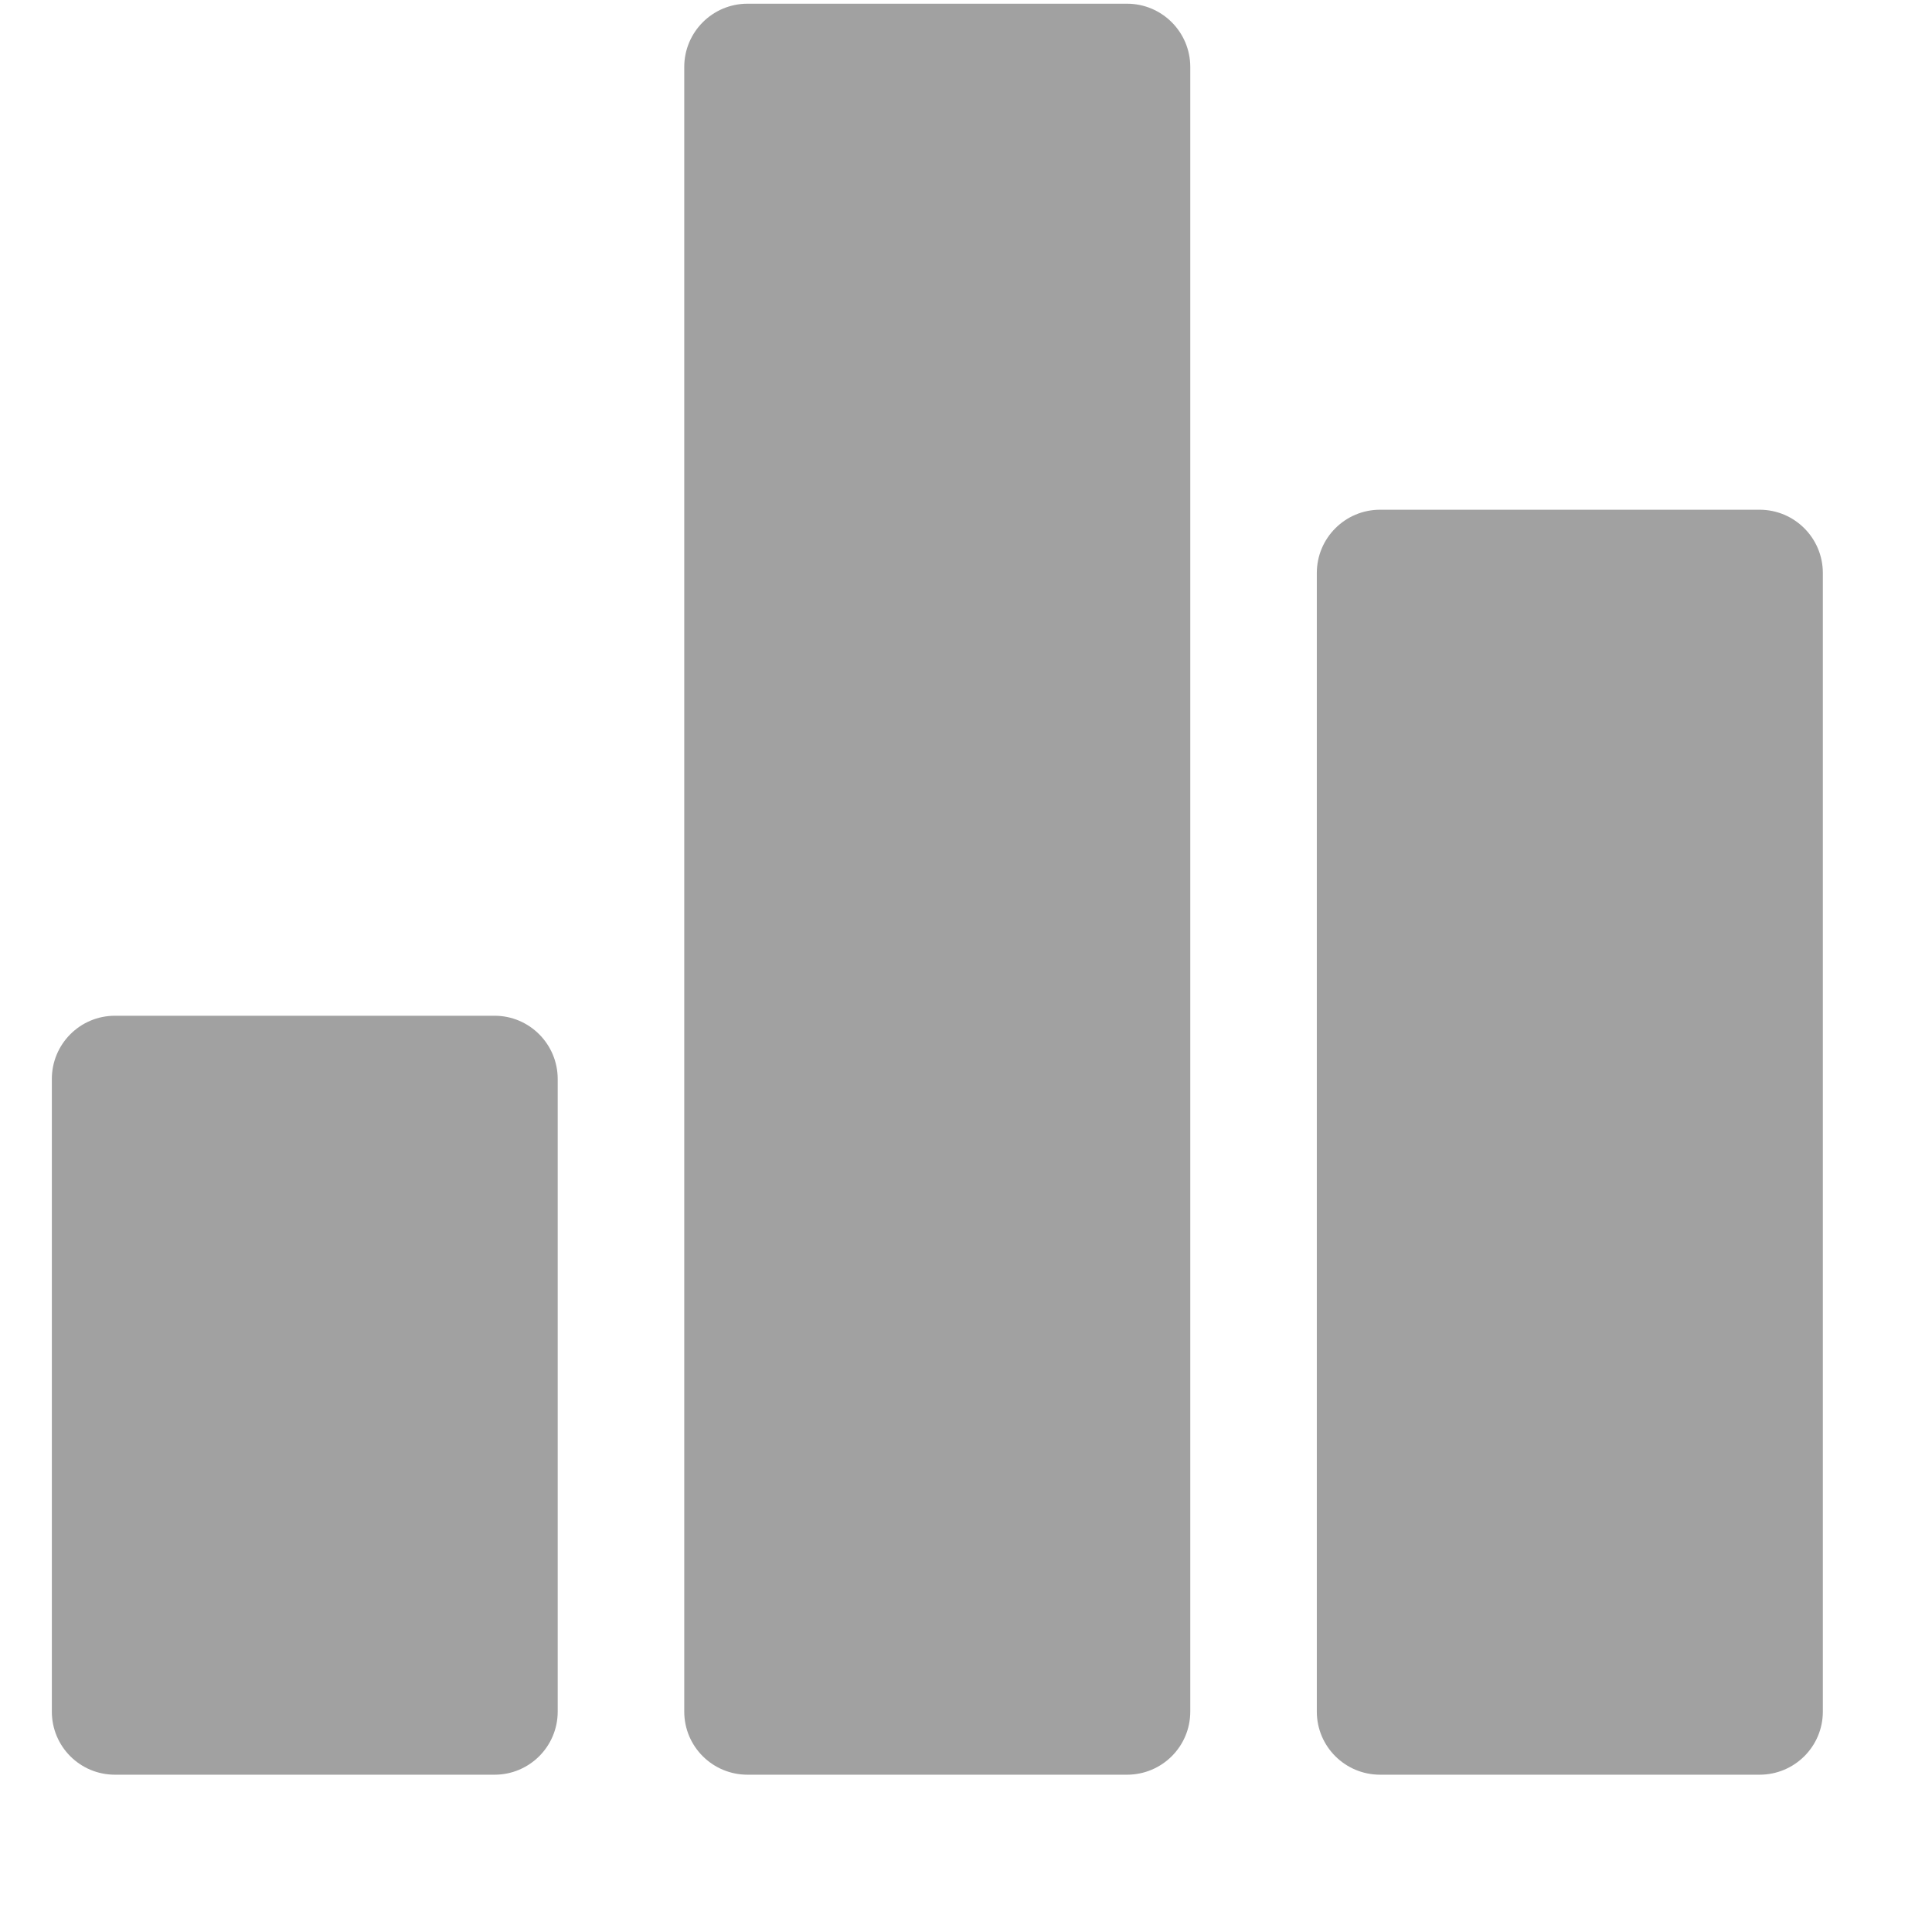 <svg width="12" height="12" viewBox="0 0 12 12" fill="none" xmlns="http://www.w3.org/2000/svg">
<path d="M3.072 6.309H0.714C0.497 6.309 0.322 6.485 0.322 6.702V10.631C0.322 10.848 0.497 11.023 0.714 11.023H3.072C3.288 11.023 3.464 10.848 3.464 10.631V6.702C3.464 6.485 3.288 6.309 3.072 6.309Z" fill="#A1A1A1"/>
<path d="M10.929 3.166H8.572C8.355 3.166 8.179 3.342 8.179 3.559V10.631C8.179 10.848 8.355 11.023 8.572 11.023H10.929C11.146 11.023 11.322 10.848 11.322 10.631V3.559C11.322 3.342 11.146 3.166 10.929 3.166Z" fill="#A1A1A1"/>
<path d="M7 0.023H4.643C4.426 0.023 4.25 0.199 4.25 0.416V10.631C4.25 10.848 4.426 11.023 4.643 11.023H7C7.217 11.023 7.393 10.848 7.393 10.631V0.416C7.393 0.199 7.217 0.023 7 0.023Z" fill="#A1A1A1"/>
</svg>
